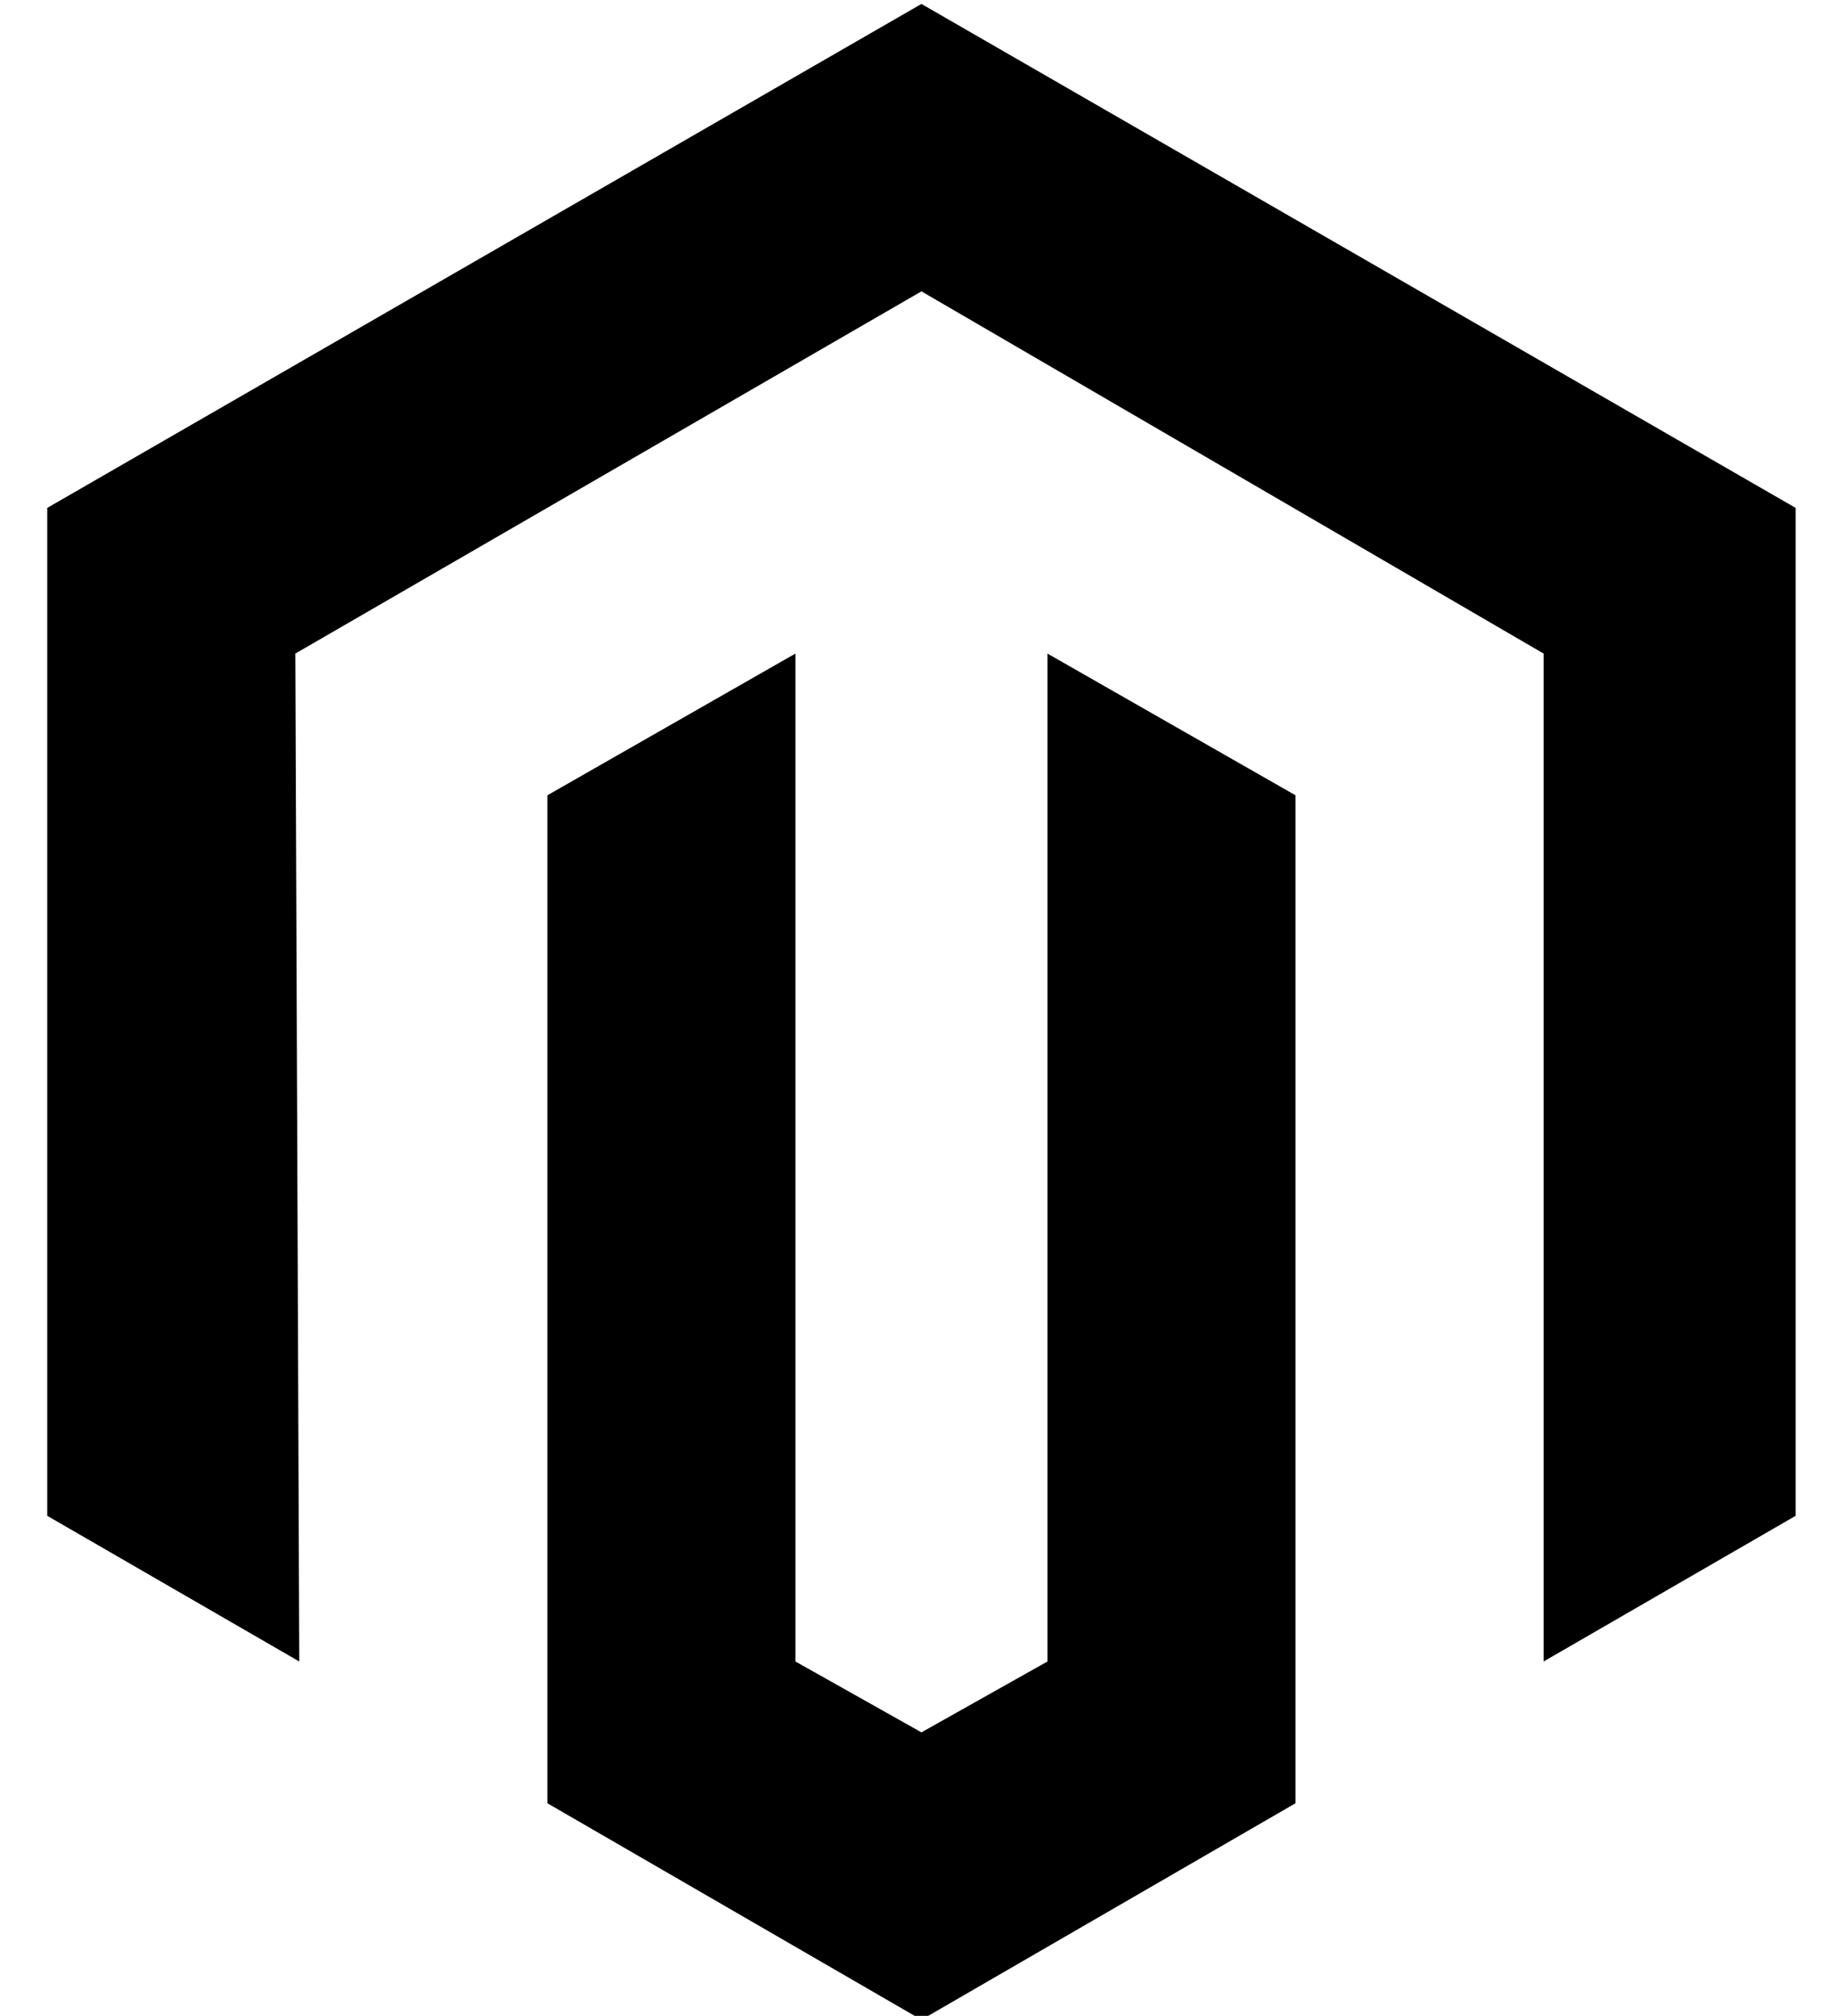 <?xml version="1.0" standalone="no"?>
<!DOCTYPE svg PUBLIC "-//W3C//DTD SVG 1.1//EN" "http://www.w3.org/Graphics/SVG/1.1/DTD/svg11.dtd" >
<svg xmlns="http://www.w3.org/2000/svg" xmlns:xlink="http://www.w3.org/1999/xlink" version="1.1" viewBox="-10 -40 466 512">
   <path fill="currentColor"
d="M446 89v256v-256v256l-64 37v0v-256v0l-158 -92v0l-159 92v0l1 256v0l-64 -37v0v-256v0l222 -128v0l222 128v0zM256 382l-32 18l32 -18l-32 18l-32 -18v0v-256v0l-63 36v0v256v0l95 55v0l95 -55v0v-256v0l-63 -36v0v255v1z" />
</svg>
